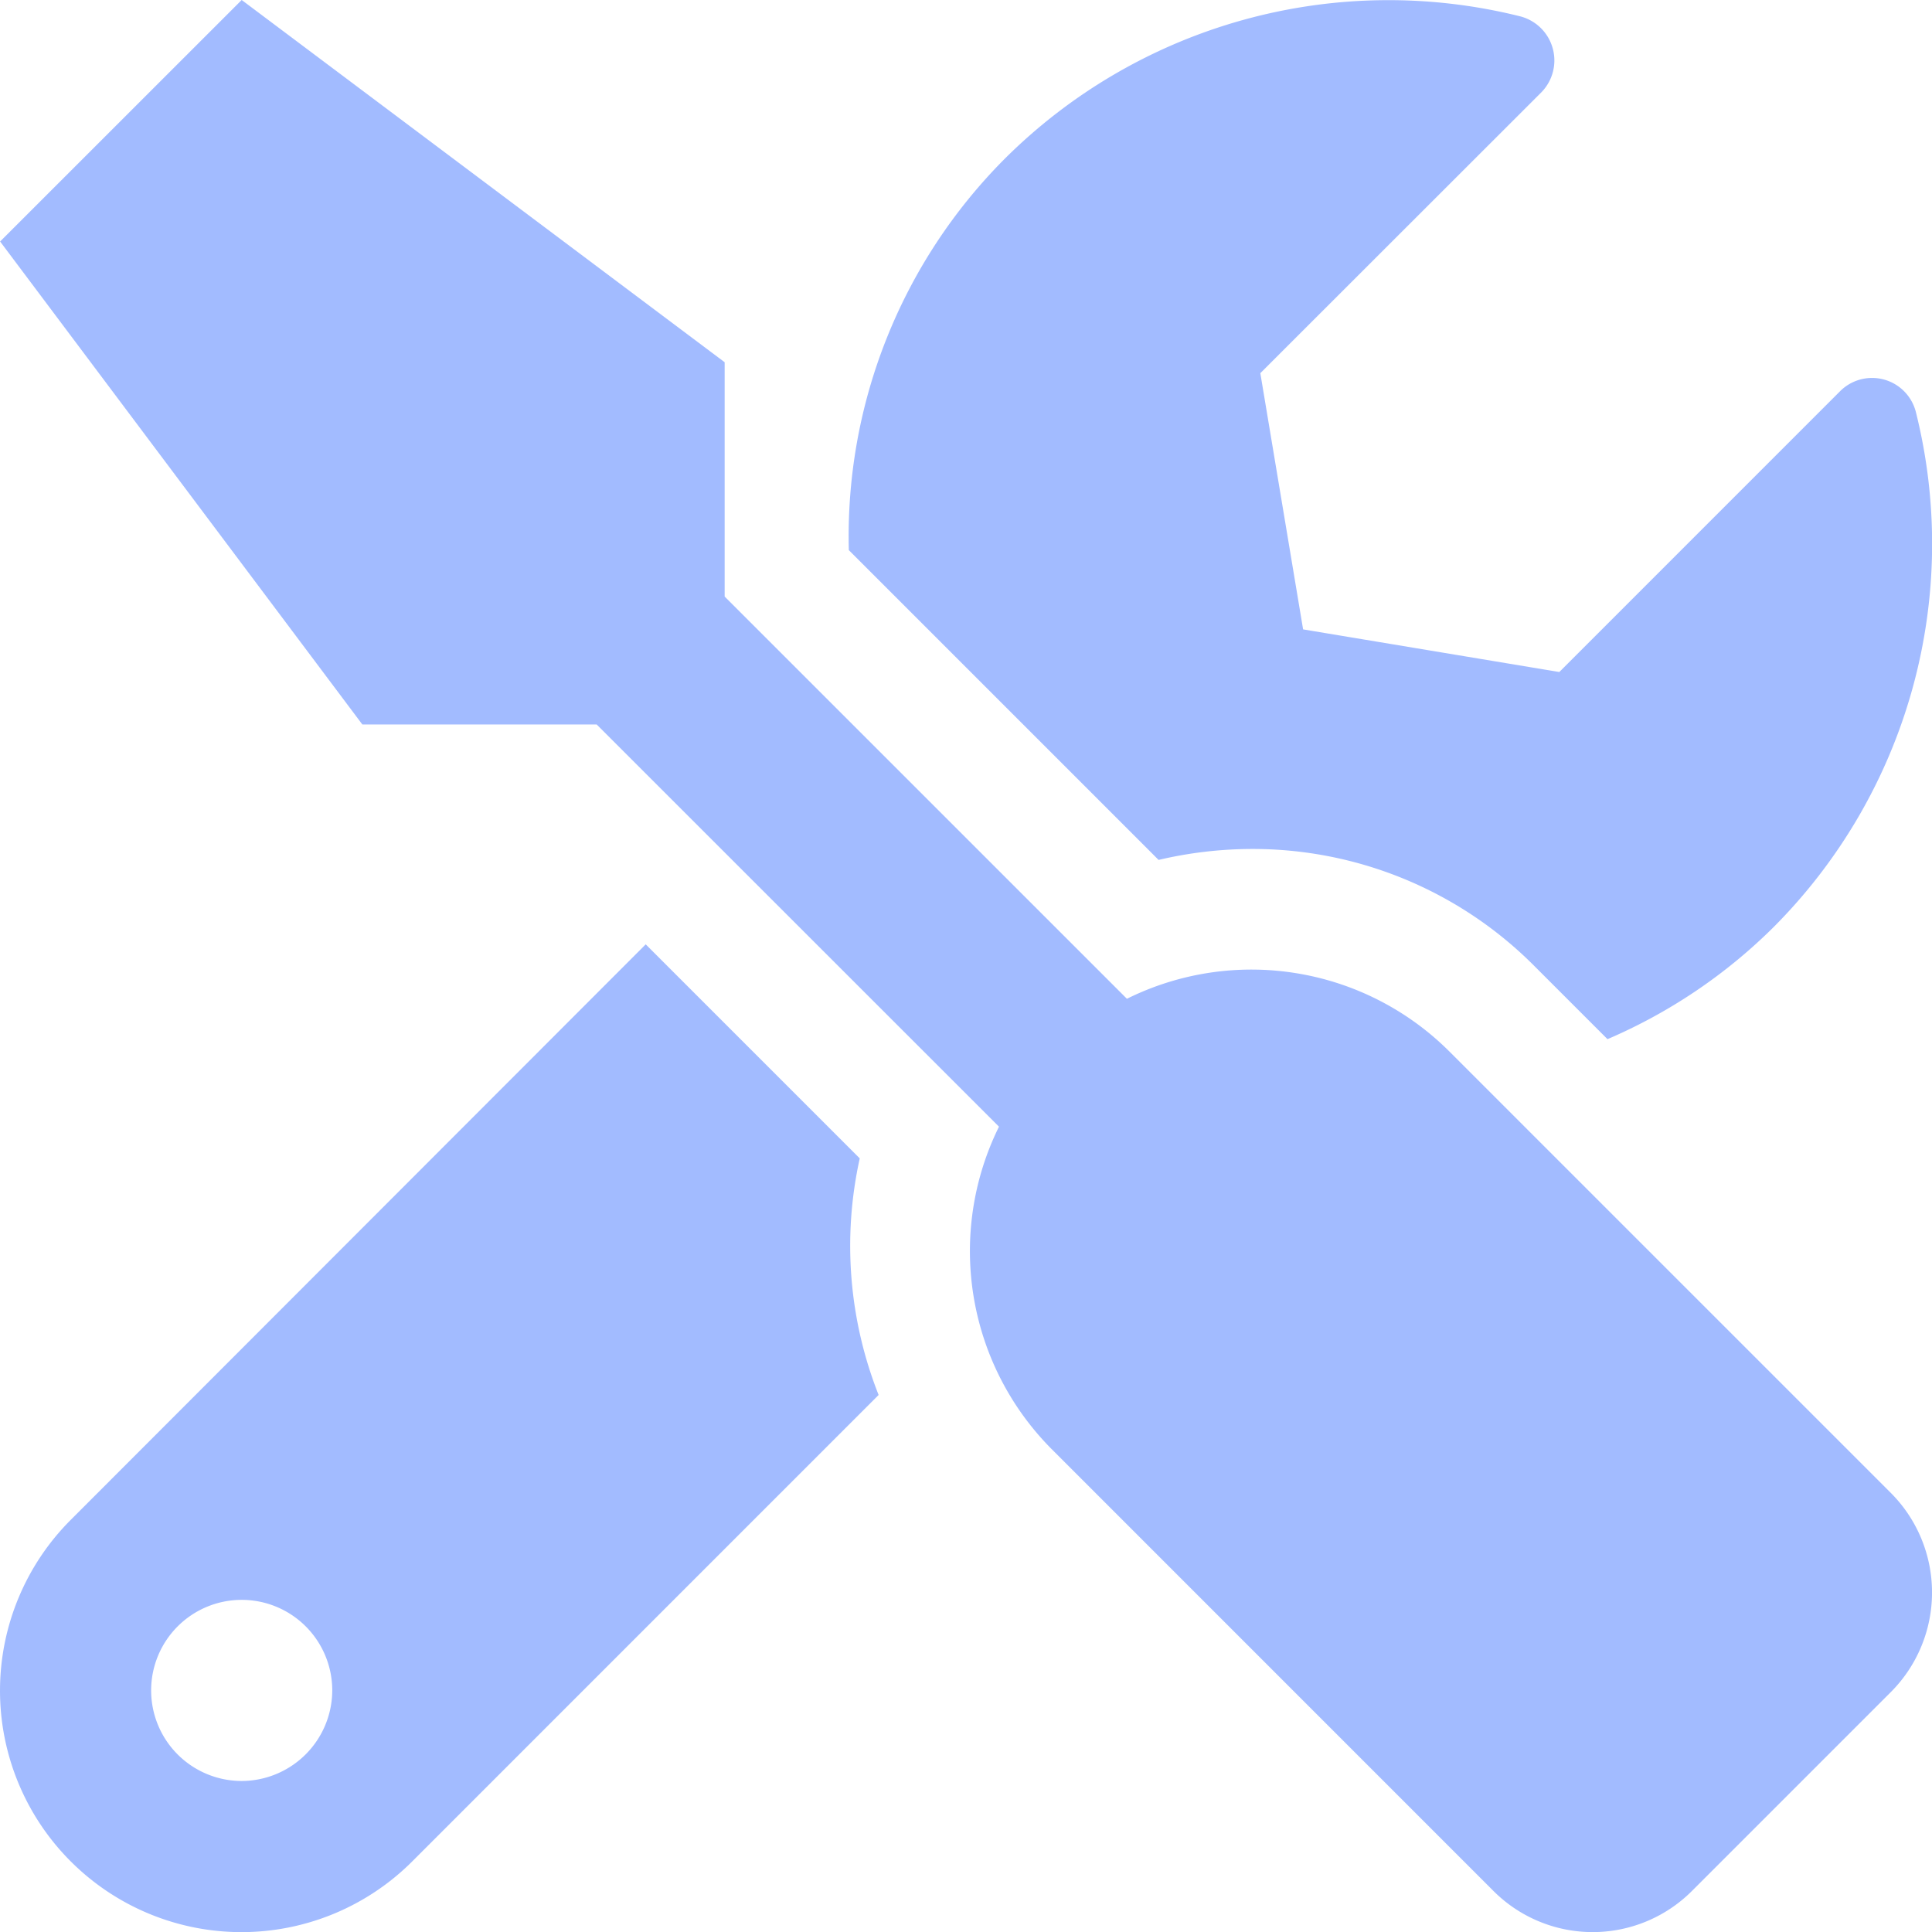 <svg xmlns="http://www.w3.org/2000/svg" width="66.842" height="66.845" viewBox="0 0 66.842 66.845">
  <path id="Icon_awesome-tools" data-name="Icon awesome-tools" d="M65.419,51.656,50.132,36.37a9.693,9.693,0,0,0-11.148-1.815L25.067,20.639V12.532L8.358,0,0,8.355l12.532,16.71h8.107L34.558,38.98a9.714,9.714,0,0,0,1.815,11.148L51.659,65.416a4.854,4.854,0,0,0,6.88,0l6.88-6.88a4.877,4.877,0,0,0,0-6.88ZM43.3,29.372a13.735,13.735,0,0,1,9.778,4.047l2.533,2.533A18.478,18.478,0,0,0,61.333,32.1,18.774,18.774,0,0,0,66.28,14.255a1.563,1.563,0,0,0-2.624-.718L53.944,23.25,45.08,21.775,43.6,12.911,53.317,3.2A1.576,1.576,0,0,0,52.573.561,18.805,18.805,0,0,0,34.741,5.509a18.5,18.5,0,0,0-5.378,13.524L40.08,29.751A14.221,14.221,0,0,1,43.3,29.372Zm-13.564,10.7-7.4-7.4L2.444,52.583A8.354,8.354,0,0,0,14.258,64.4L30.394,48.262a14.019,14.019,0,0,1-.653-8.185ZM8.358,61.617a3.133,3.133,0,1,1,3.133-3.133A3.142,3.142,0,0,1,8.358,61.617Z" transform="translate(0.004)" fill="#a2bbff"/>
</svg>
